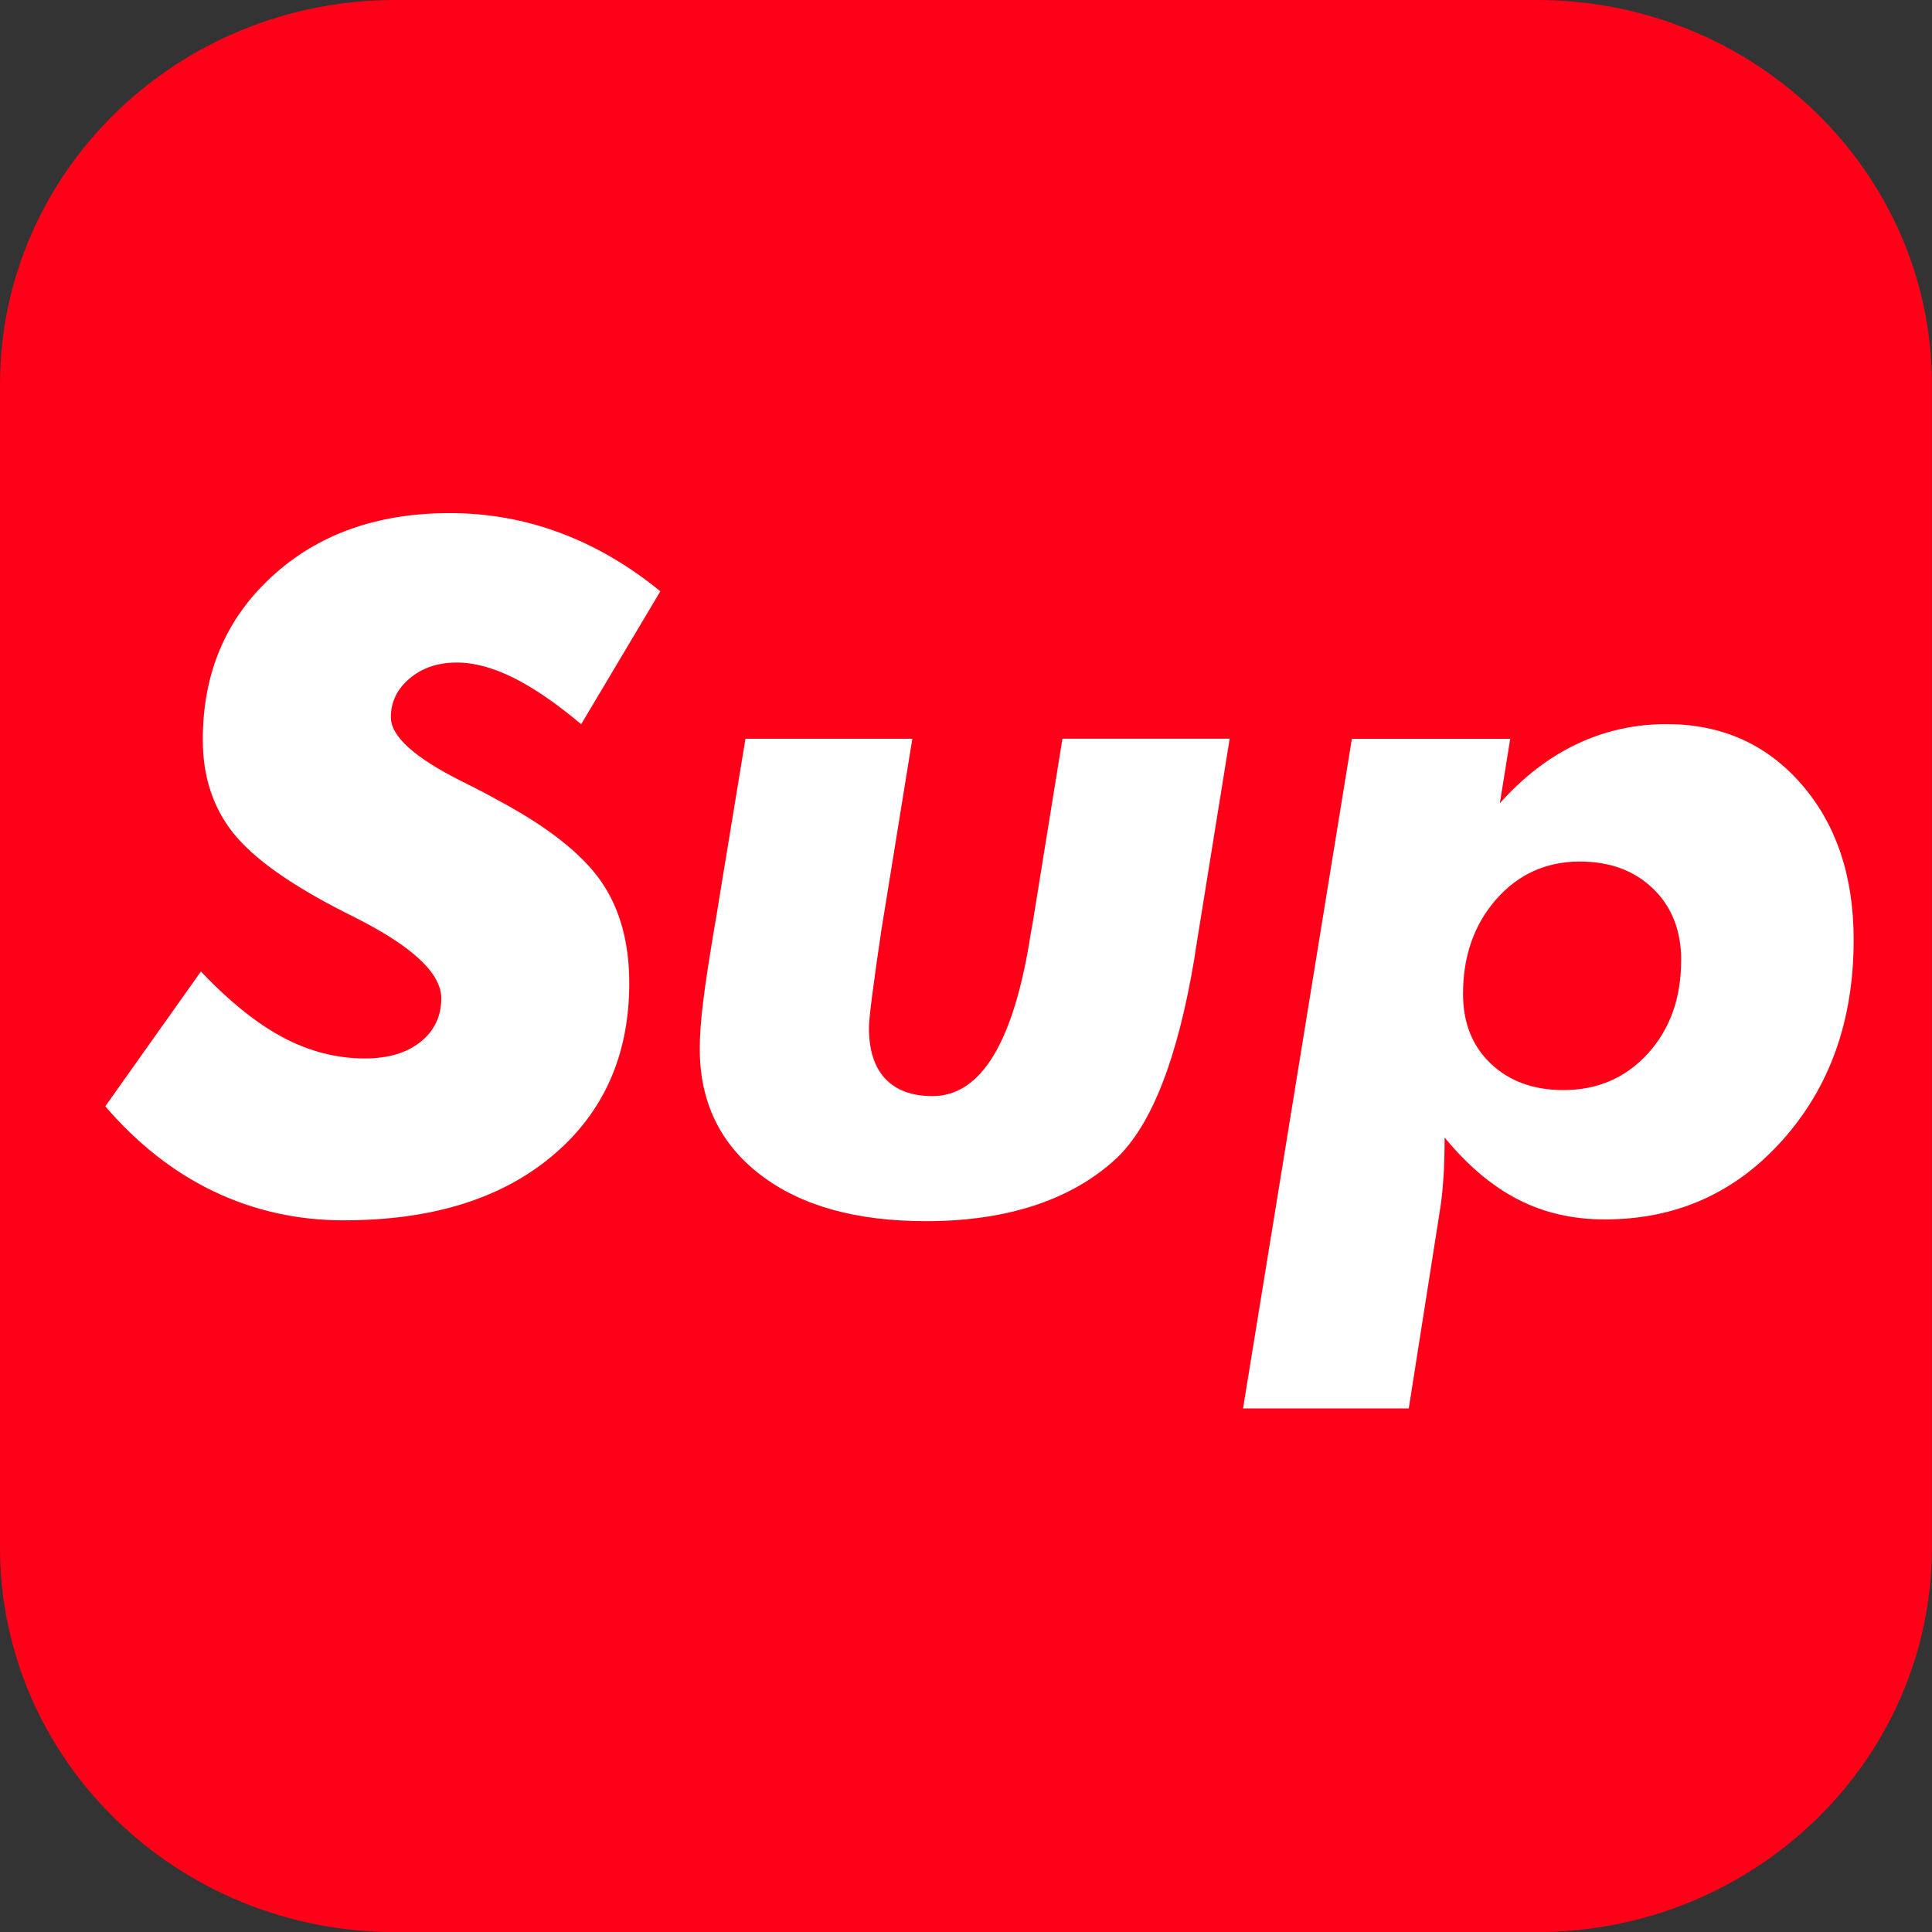 <?xml version="1.0" encoding="UTF-8"?>
<svg id="_图层_1" data-name="图层 1" xmlns="http://www.w3.org/2000/svg" viewBox="0 0 256 256">
  <rect x="0" y="0" width="256" height="256" fill="#333333" stroke="none"/>
  <defs>
    <style>
      .cls-1 {
        fill: #ff0019;
        fill-rule: evenodd;
      }

      .cls-1, .cls-2 {
        stroke-width: 0px;
      }

      .cls-2 {
        fill: #fff;
      }
    </style>
  </defs>
  <path class="cls-1" d="M52.36,0h151.27c28.92,0,52.36,22.82,52.36,50.97v154.07c0,28.15-23.44,50.97-52.36,50.97H52.36c-28.92,0-52.36-22.82-52.36-50.97V50.97C0,22.82,23.44,0,52.36,0Z"/>
  <g>
    <path class="cls-2" d="M26.62,128.73c3.83,4.02,7.48,6.95,10.96,8.78,3.47,1.83,7.06,2.74,10.77,2.74,3.08,0,5.53-.73,7.37-2.19,1.83-1.46,2.75-3.39,2.75-5.79,0-3.25-3.7-6.76-11.11-10.54-.71-.37-1.27-.65-1.69-.85-7.2-3.66-12.13-7.17-14.8-10.54-2.66-3.37-4-7.48-4-12.31,0-8.82,3.05-16.03,9.15-21.63,6.1-5.61,13.95-8.41,23.57-8.41,5.08,0,9.96.87,14.64,2.62,4.68,1.75,9.1,4.33,13.27,7.74l-10.49,17.61c-3.29-2.76-6.28-4.81-8.99-6.16-2.71-1.34-5.2-2.01-7.49-2.01-2.5,0-4.58.7-6.24,2.1-1.67,1.4-2.5,3.12-2.5,5.15,0,2.52,3.12,5.34,9.36,8.47,2.21,1.1,3.91,1.99,5.12,2.68,6.41,3.45,10.86,6.98,13.36,10.57,2.5,3.6,3.75,8.1,3.75,13.5,0,9.55-3.39,17.18-10.18,22.88-6.78,5.71-16,8.56-27.66,8.56-6.12,0-11.84-1.27-17.17-3.81-5.33-2.54-10.13-6.31-14.42-11.3l12.67-17.86Z"/>
    <path class="cls-2" d="M98.79,97.89h22.1l-4.12,25.47c-.5,3.37-.9,6.19-1.19,8.44-.29,2.25-.44,3.73-.44,4.42,0,2.93.72,5.16,2.15,6.7,1.44,1.54,3.53,2.32,6.27,2.32,6.41,0,10.74-7.09,12.98-21.27.12-.77.23-1.36.31-1.77l3.93-24.32h22.16l-4.49,27.85-.19,1.28c-2.21,13.2-5.64,22.02-10.3,26.45-2.96,2.76-6.57,4.84-10.83,6.25s-9.08,2.1-14.45,2.1c-9.28,0-16.6-2.05-21.94-6.16-5.35-4.1-8.02-9.67-8.02-16.7,0-1.62.14-3.67.44-6.12.29-2.46.87-6.25,1.75-11.37l3.87-23.59Z"/>
    <path class="cls-2" d="M164.71,186.63l14.42-88.73h20.98l-1.37,8.53c3.12-3.49,6.53-6.11,10.24-7.86,3.7-1.75,7.66-2.62,11.86-2.62,7.28,0,13.23,2.65,17.85,7.95,4.62,5.3,6.93,12.18,6.93,20.63,0,10.65-3.13,19.48-9.4,26.51-6.26,7.03-14.12,10.54-23.57,10.54-4.25,0-8.08-.88-11.52-2.65-3.43-1.77-6.67-4.5-9.71-8.2,0,1.95-.05,3.75-.16,5.39s-.26,3.08-.47,4.3l-4.12,26.21h-21.97ZM222.77,127.27c0-3.94-1.24-7.11-3.72-9.51s-5.71-3.6-9.71-3.6c-4.45,0-8.15,1.67-11.08,5-2.93,3.33-4.4,7.52-4.4,12.55,0,3.82,1.23,6.9,3.68,9.23s5.66,3.5,9.61,3.5c4.54,0,8.27-1.62,11.21-4.85,2.93-3.23,4.4-7.34,4.4-12.34Z"/>
  </g>
</svg>